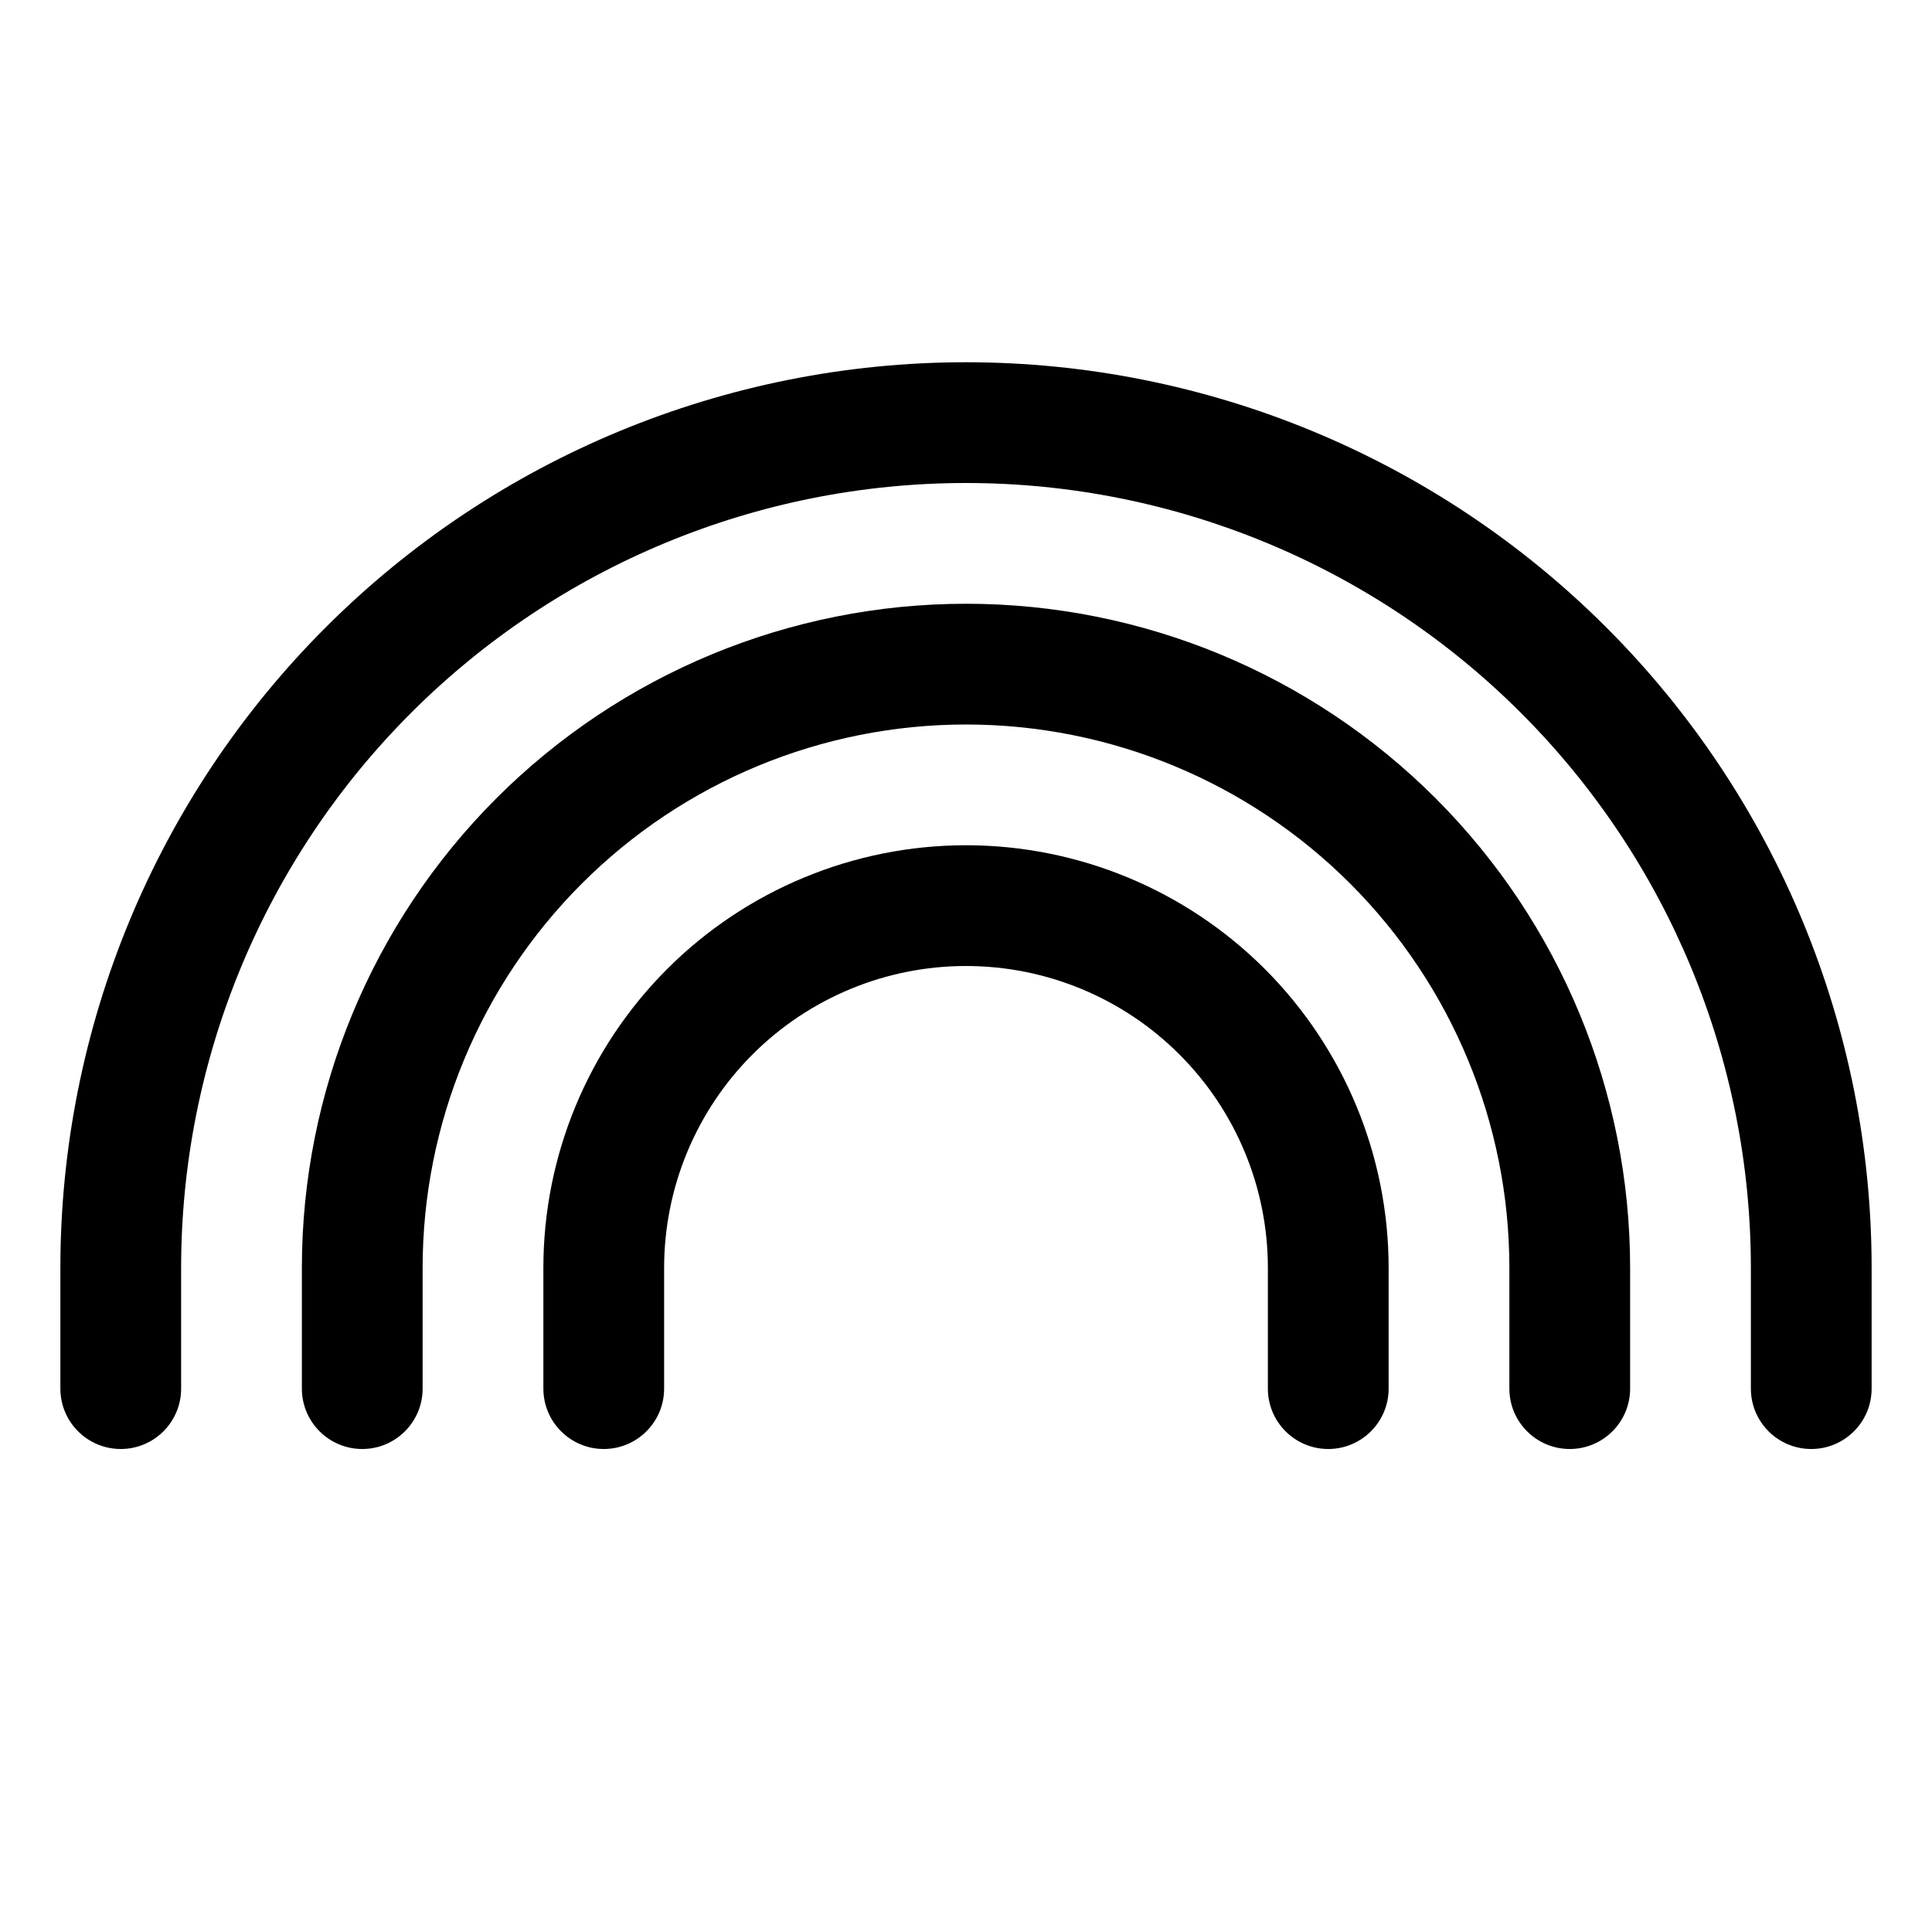 <svg width="32" height="32" viewBox="0 0 32 32" fill="none" xmlns="http://www.w3.org/2000/svg">
<path fill-rule="evenodd" clip-rule="evenodd" d="M11.05 16.05C12.363 14.738 14.143 14 16 14C17.857 14 19.637 14.738 20.95 16.05C22.262 17.363 23 19.143 23 21V23C23 23.552 22.552 24 22 24C21.448 24 21 23.552 21 23V21C21 19.674 20.473 18.402 19.535 17.465C18.598 16.527 17.326 16 16 16C14.674 16 13.402 16.527 12.464 17.465C11.527 18.402 11 19.674 11 21V23C11 23.552 10.552 24 10 24C9.448 24 9 23.552 9 23V21C9 19.143 9.738 17.363 11.05 16.05Z" fill="black"/>
<path fill-rule="evenodd" clip-rule="evenodd" d="M8.222 13.222C10.285 11.159 13.083 10 16 10C18.917 10 21.715 11.159 23.778 13.222C25.841 15.285 27 18.083 27 21V23C27 23.552 26.552 24 26 24C25.448 24 25 23.552 25 23V21C25 18.613 24.052 16.324 22.364 14.636C20.676 12.948 18.387 12 16 12C13.613 12 11.324 12.948 9.636 14.636C7.948 16.324 7 18.613 7 21V23C7 23.552 6.552 24 6 24C5.448 24 5 23.552 5 23V21C5 18.083 6.159 15.285 8.222 13.222Z" fill="black"/>
<path fill-rule="evenodd" clip-rule="evenodd" d="M5.393 10.393C8.206 7.58 12.022 6 16 6C19.978 6 23.794 7.58 26.607 10.393C29.42 13.206 31 17.022 31 21V23C31 23.552 30.552 24 30 24C29.448 24 29 23.552 29 23V21C29 17.552 27.63 14.246 25.192 11.808C22.754 9.37 19.448 8 16 8C12.552 8 9.246 9.37 6.808 11.808C4.37 14.246 3 17.552 3 21V23C3 23.552 2.552 24 2 24C1.448 24 1 23.552 1 23V21C1 17.022 2.58 13.206 5.393 10.393Z" fill="black"/>
</svg>
